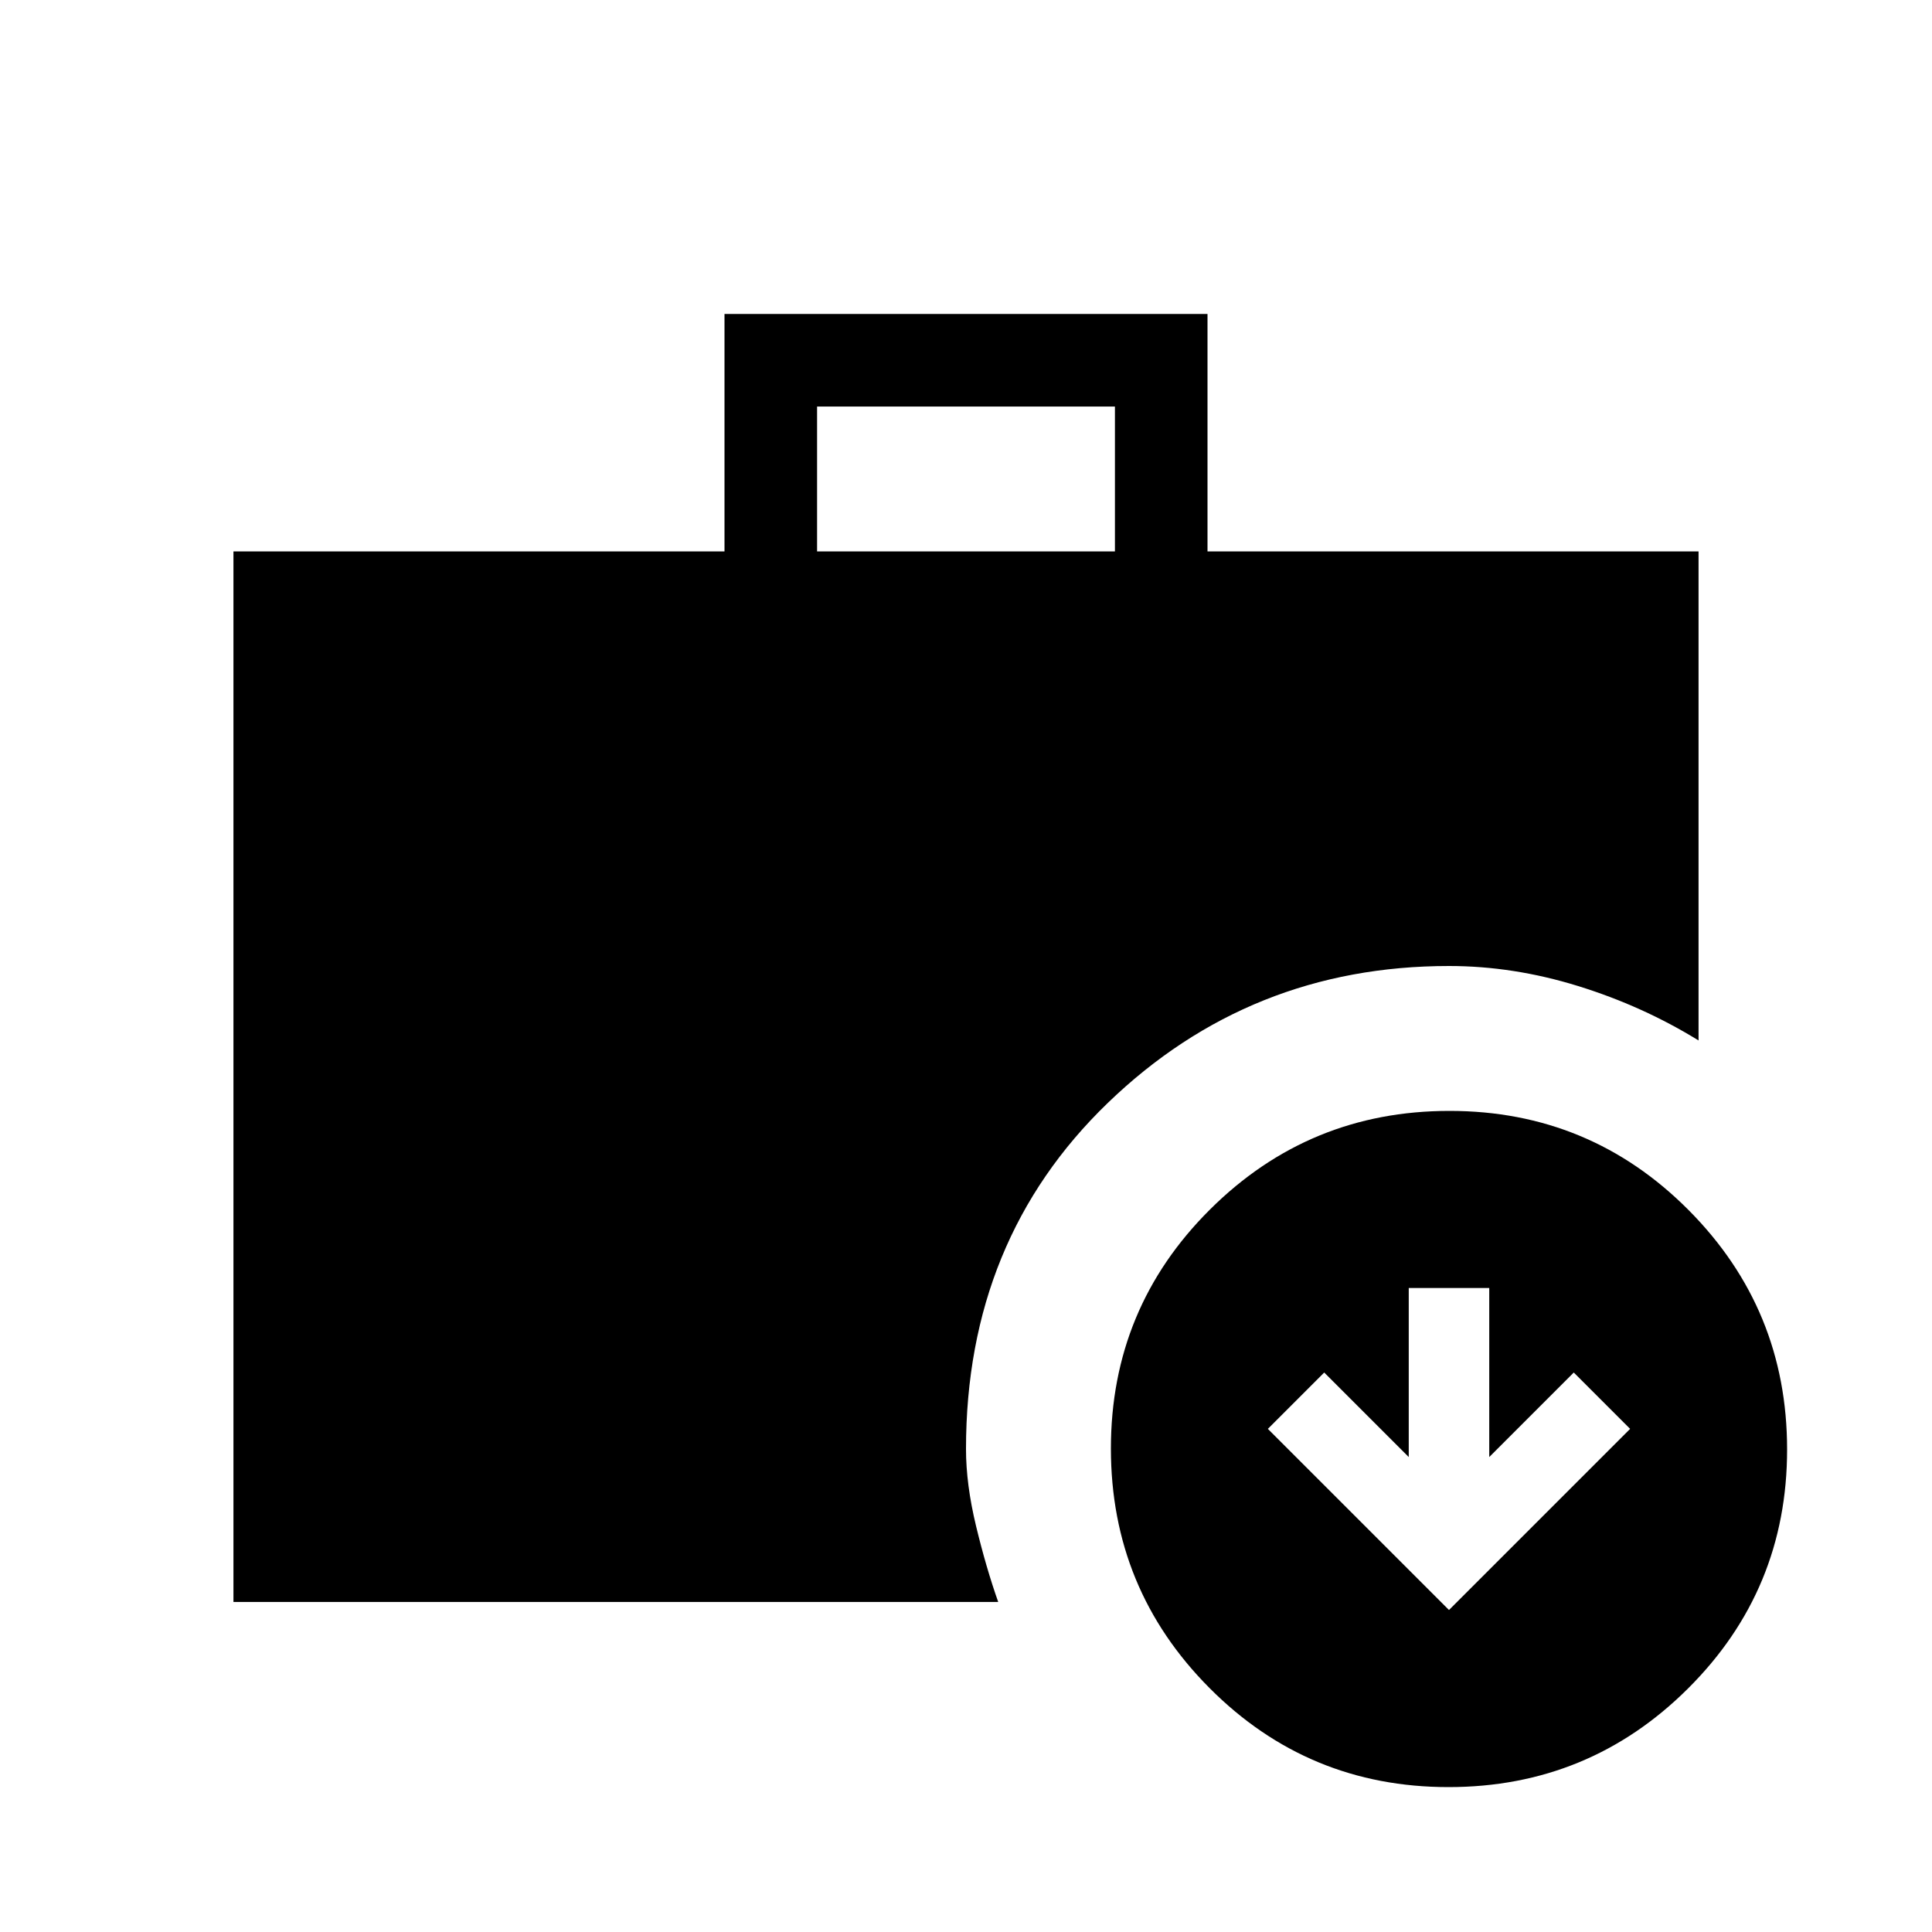 <svg xmlns="http://www.w3.org/2000/svg" height="20" viewBox="0 -960 960 960" width="20"><path d="m720-160 90-90-28-28-42 42v-84h-40v84l-42-42-28 28 90 90ZM406-686h148v-72H406v72ZM719.77-72Q650-72 601-121.23q-49-49.22-49-119Q552-310 601.23-359q49.22-49 119-49Q790-408 839-358.77q49 49.22 49 119Q888-170 838.77-121q-49.22 49-119 49ZM116-164v-522h244v-118h240v118h244v243q-27.71-17.08-59.85-27.04Q752-480 720-480q-99 0-169.5 68T480-240q0 17.6 5 38.3 5 20.7 11 37.7H116Z"/></svg>